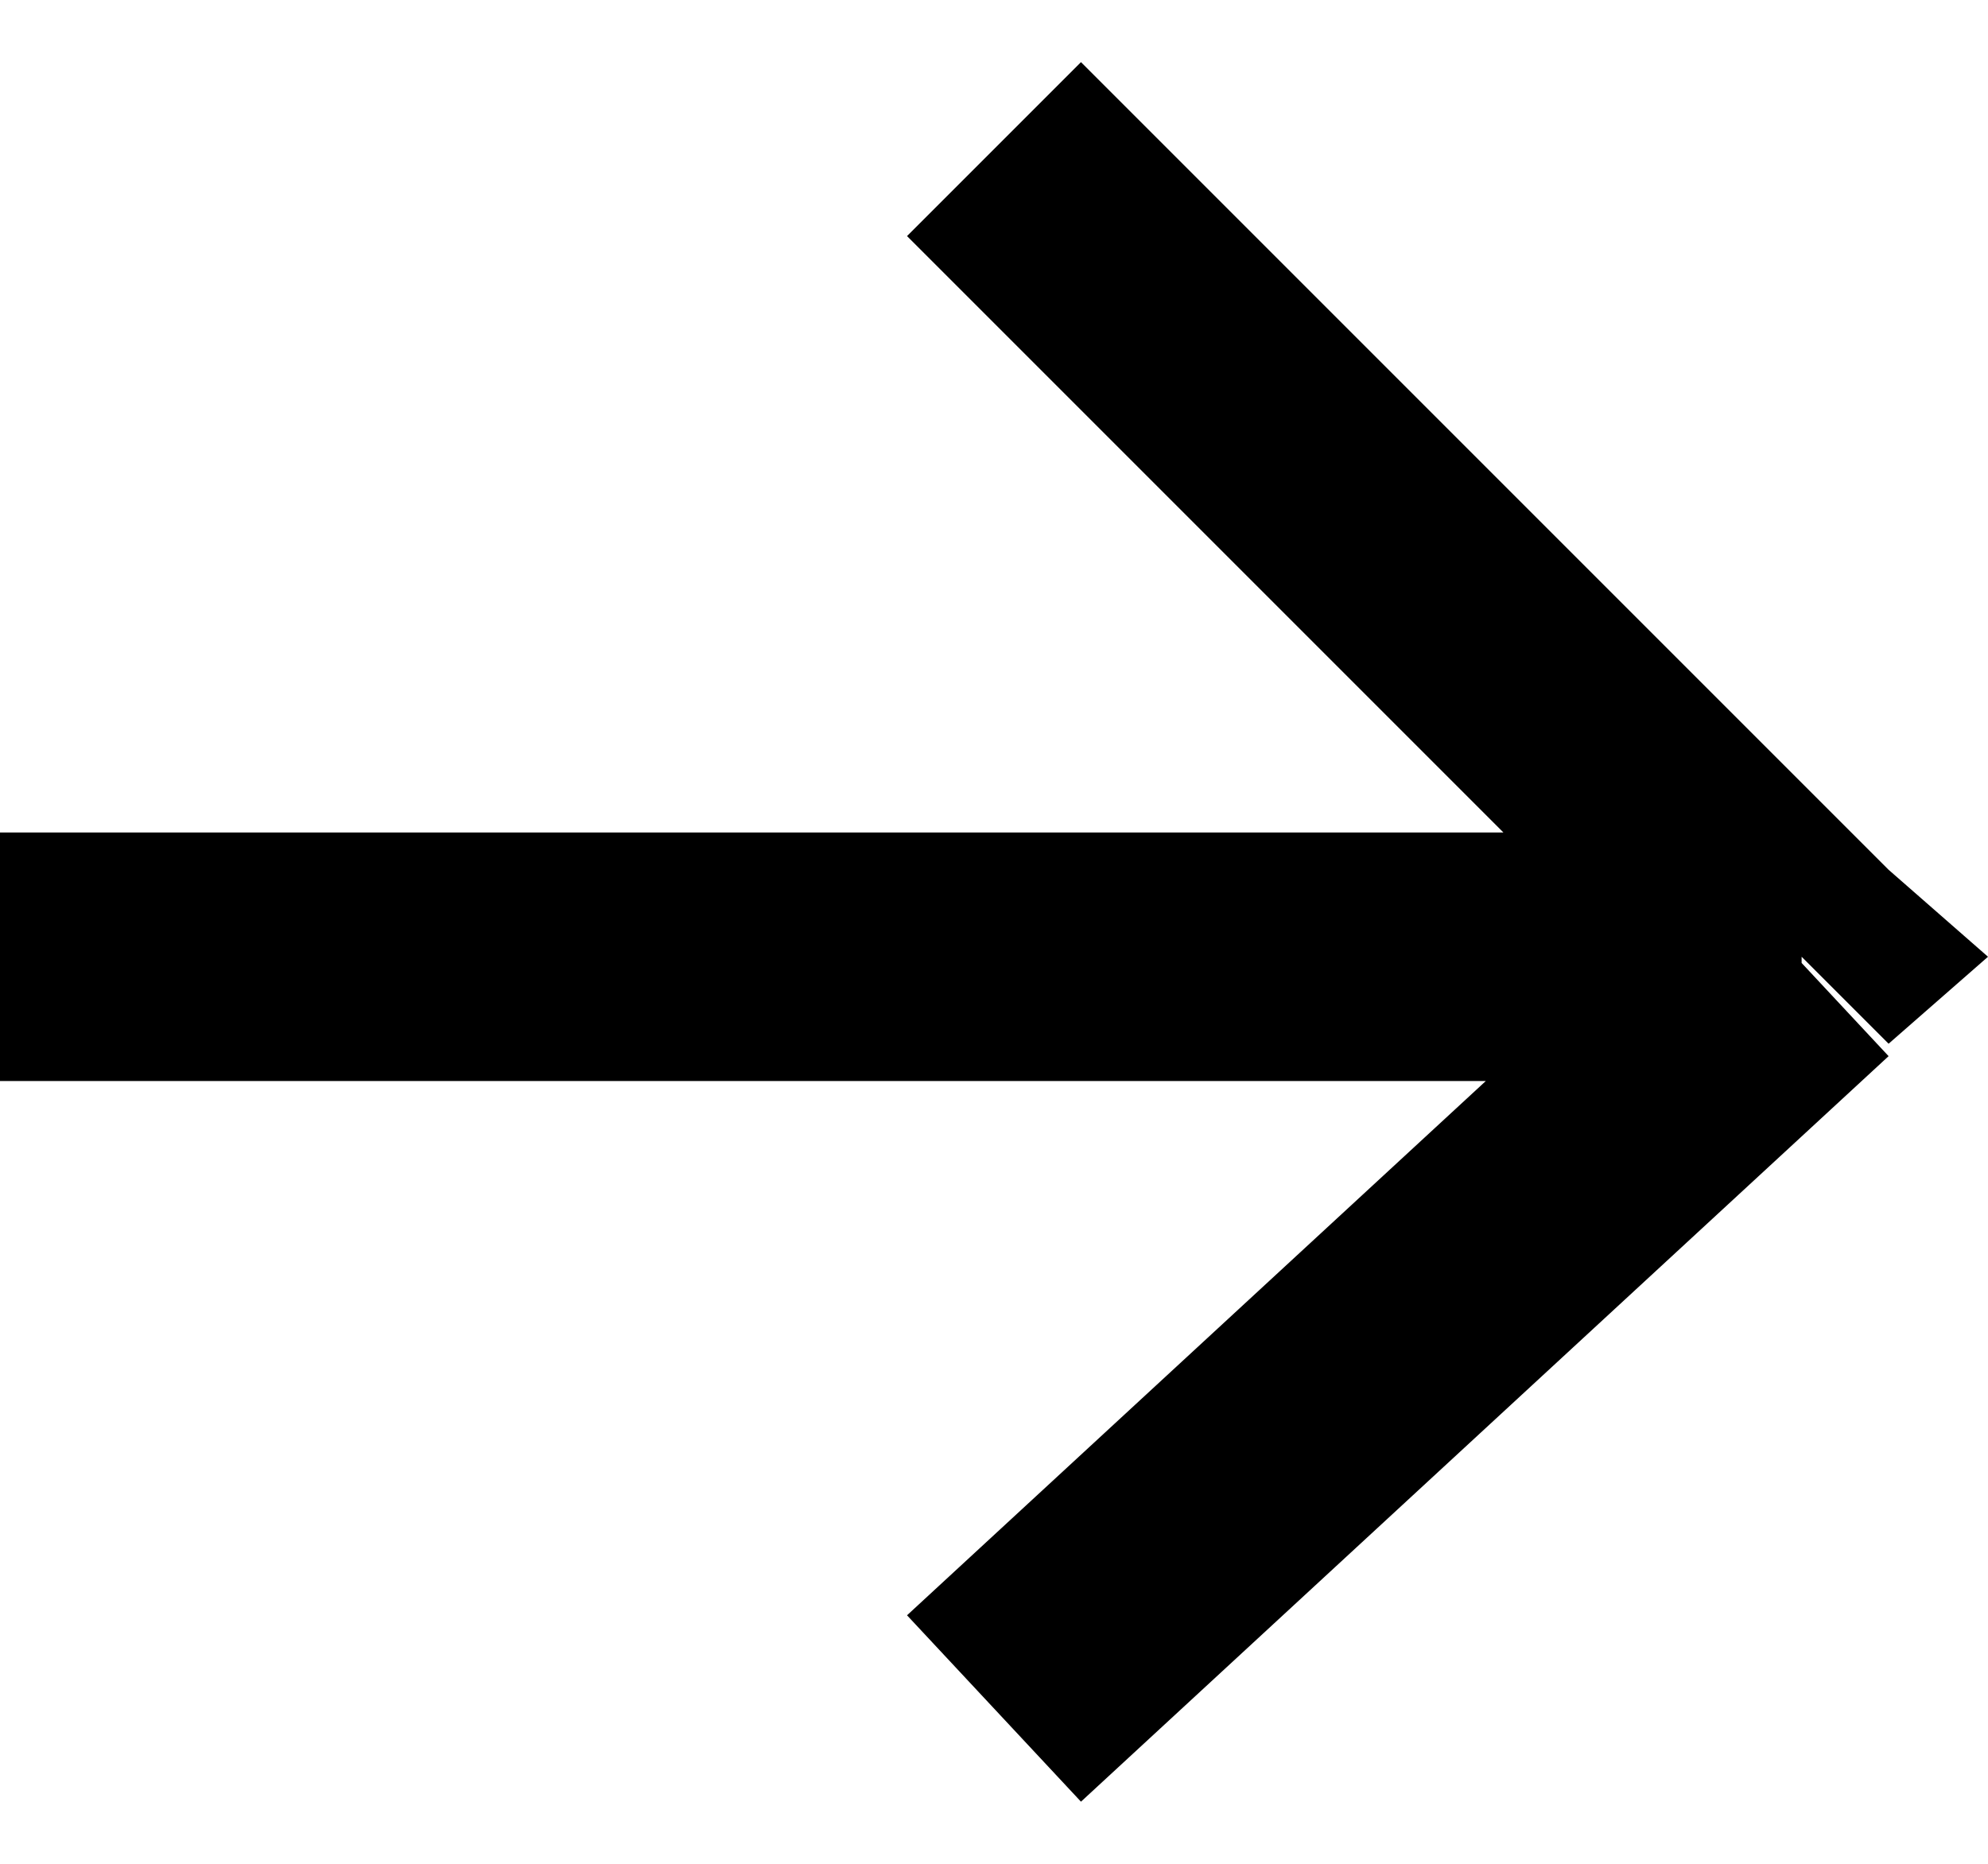 <svg viewBox="0 0 16 15" xmlns="http://www.w3.org/2000/svg">
<path d="M14.5,7.7l0.7,0.7l0.8-0.7L15.2,7L14.5,7.7z M14.5,6.7H0v2h14.5V6.7z M8.7,14.5l6.5-6L13.8,7l-6.5,6L8.7,14.5z M15.2,7
	L8.7,0.5L7.3,1.9l6.5,6.5L15.2,7z"/>
</svg>